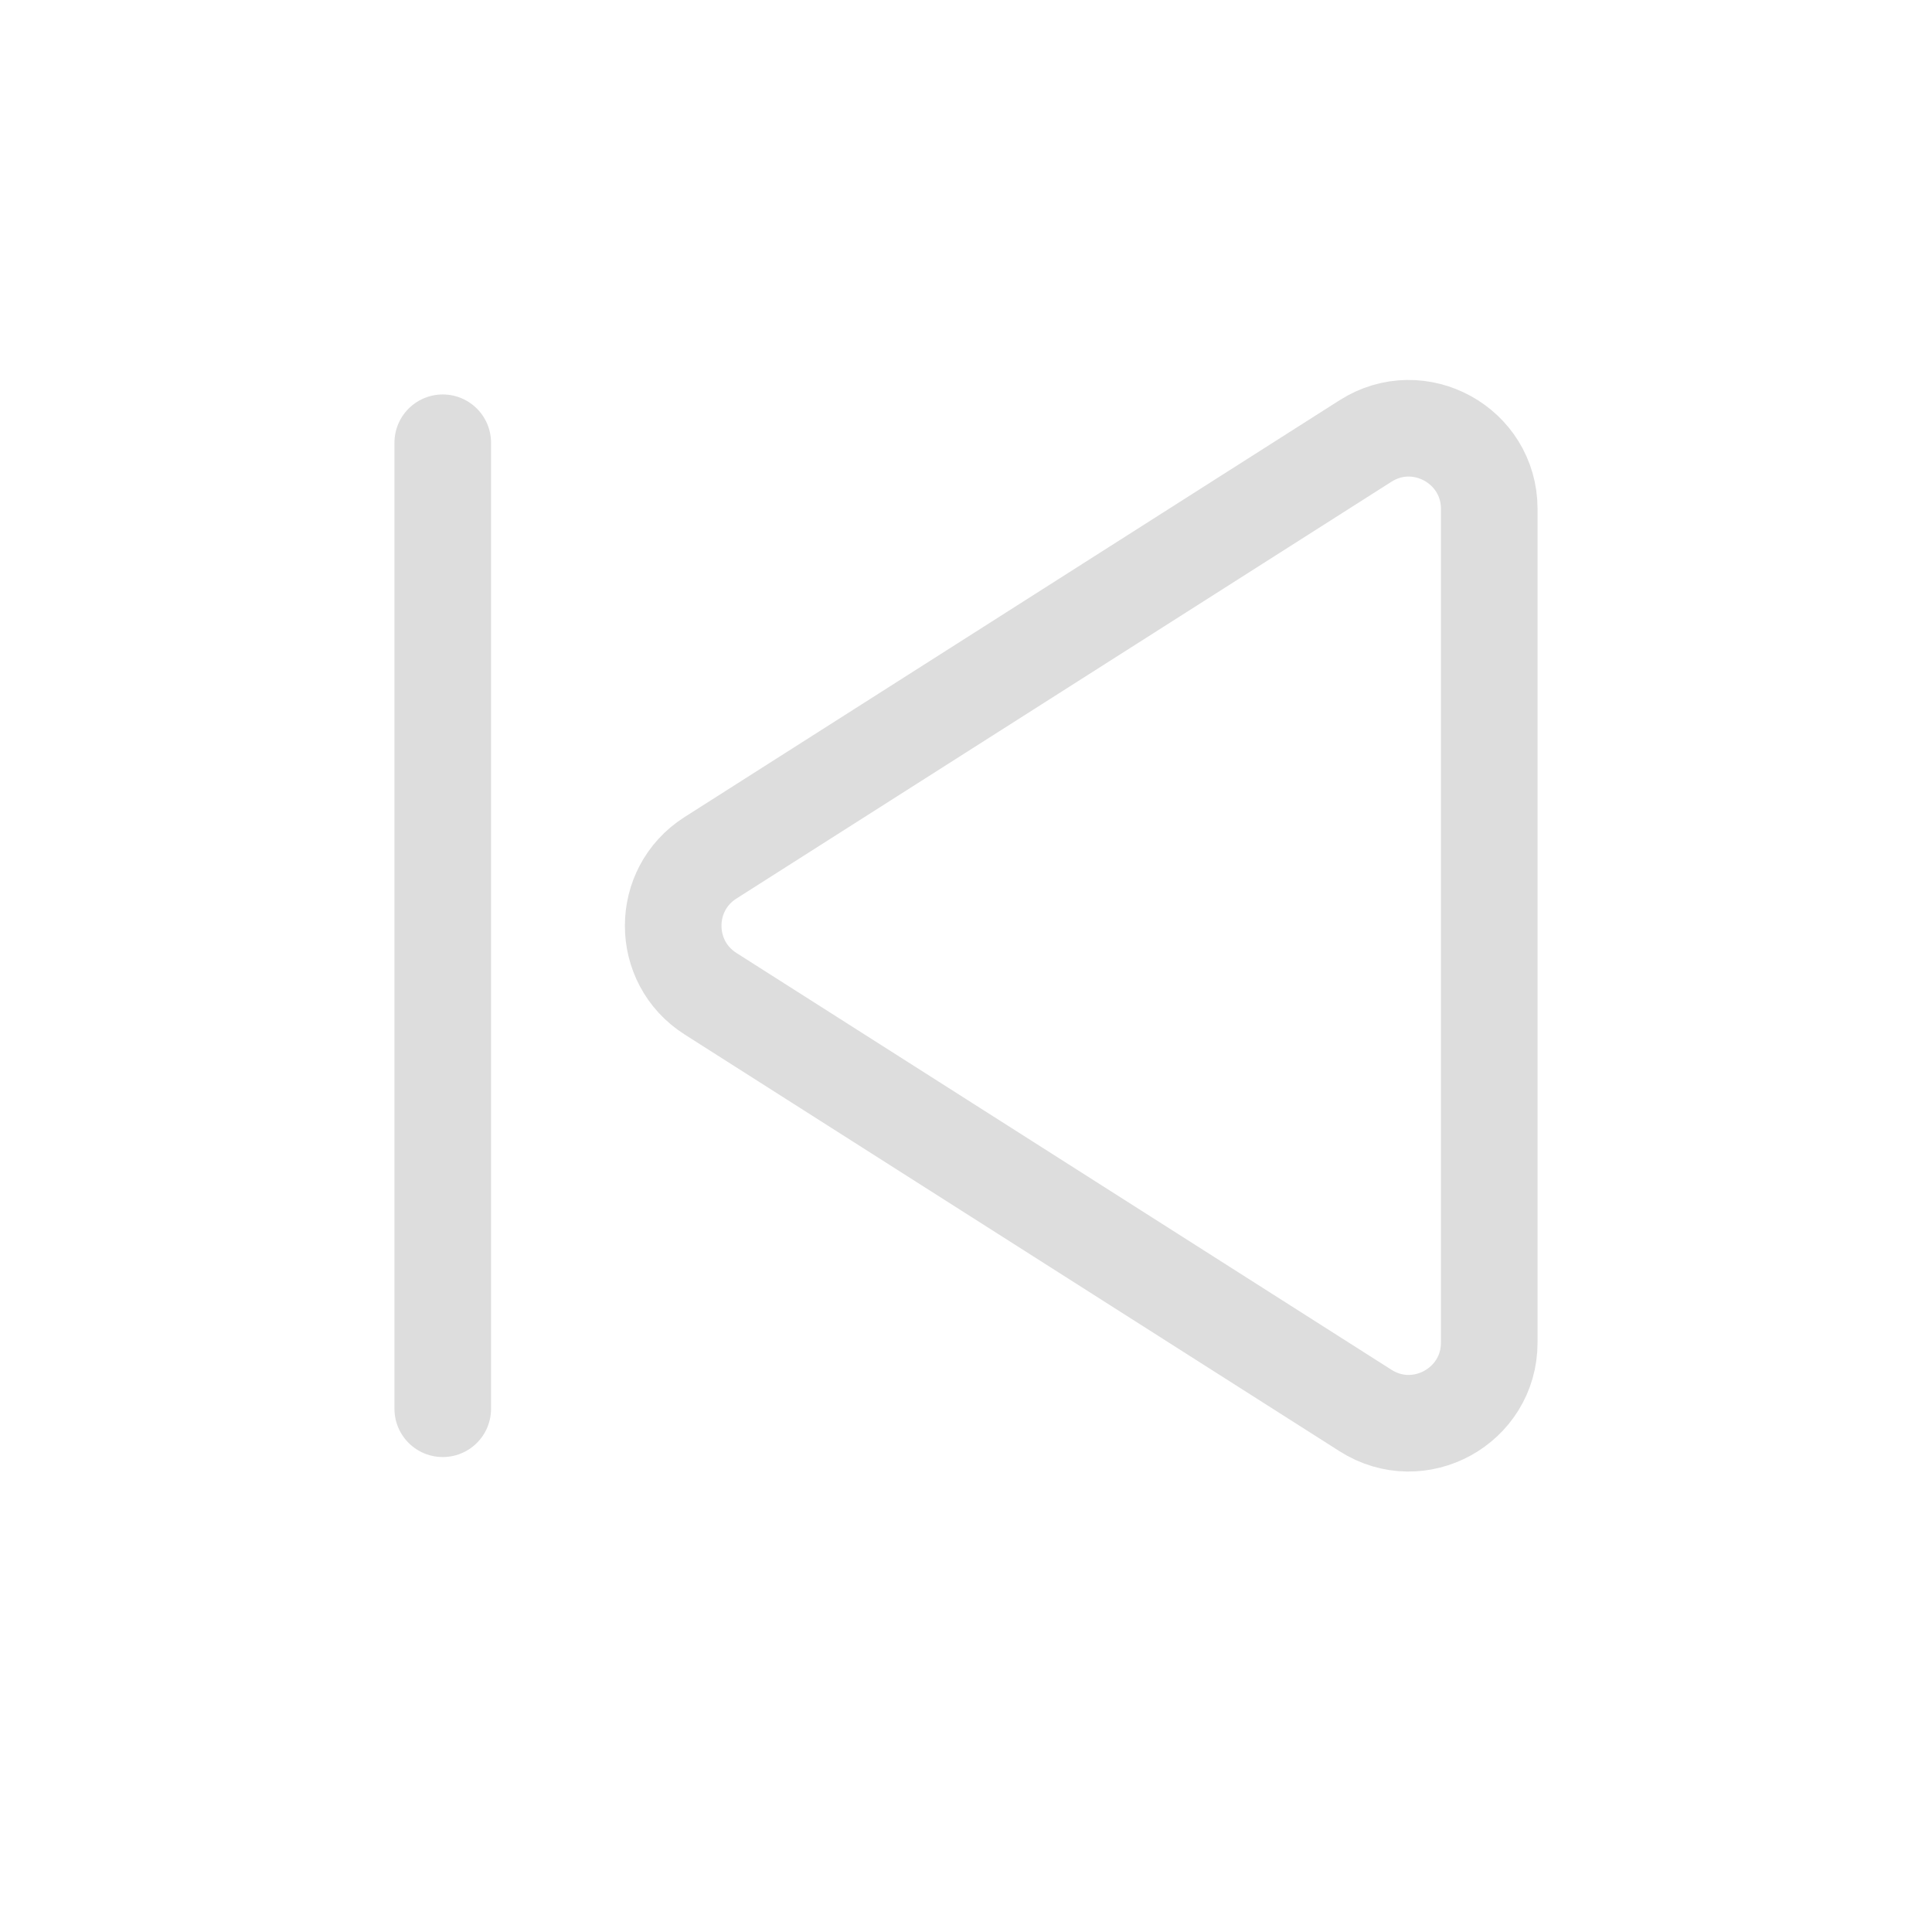 <svg width="24" height="24" viewBox="0 0 24 24" fill="none" xmlns="http://www.w3.org/2000/svg">
<path d="M16.963 17.522L8.826 12.344C8.208 11.951 8.208 11.049 8.826 10.656L16.963 5.478C17.629 5.054 18.5 5.533 18.5 6.322L18.5 16.678C18.5 17.467 17.629 17.946 16.963 17.522Z" stroke="#DDDDDD" stroke-width="1.2" stroke-linecap="round" stroke-linejoin="round"/>
<path d="M5.5 17.5L5.5 5.5" stroke="#DDDDDD" stroke-width="1.2" stroke-linecap="round" stroke-linejoin="round"/>
</svg>
